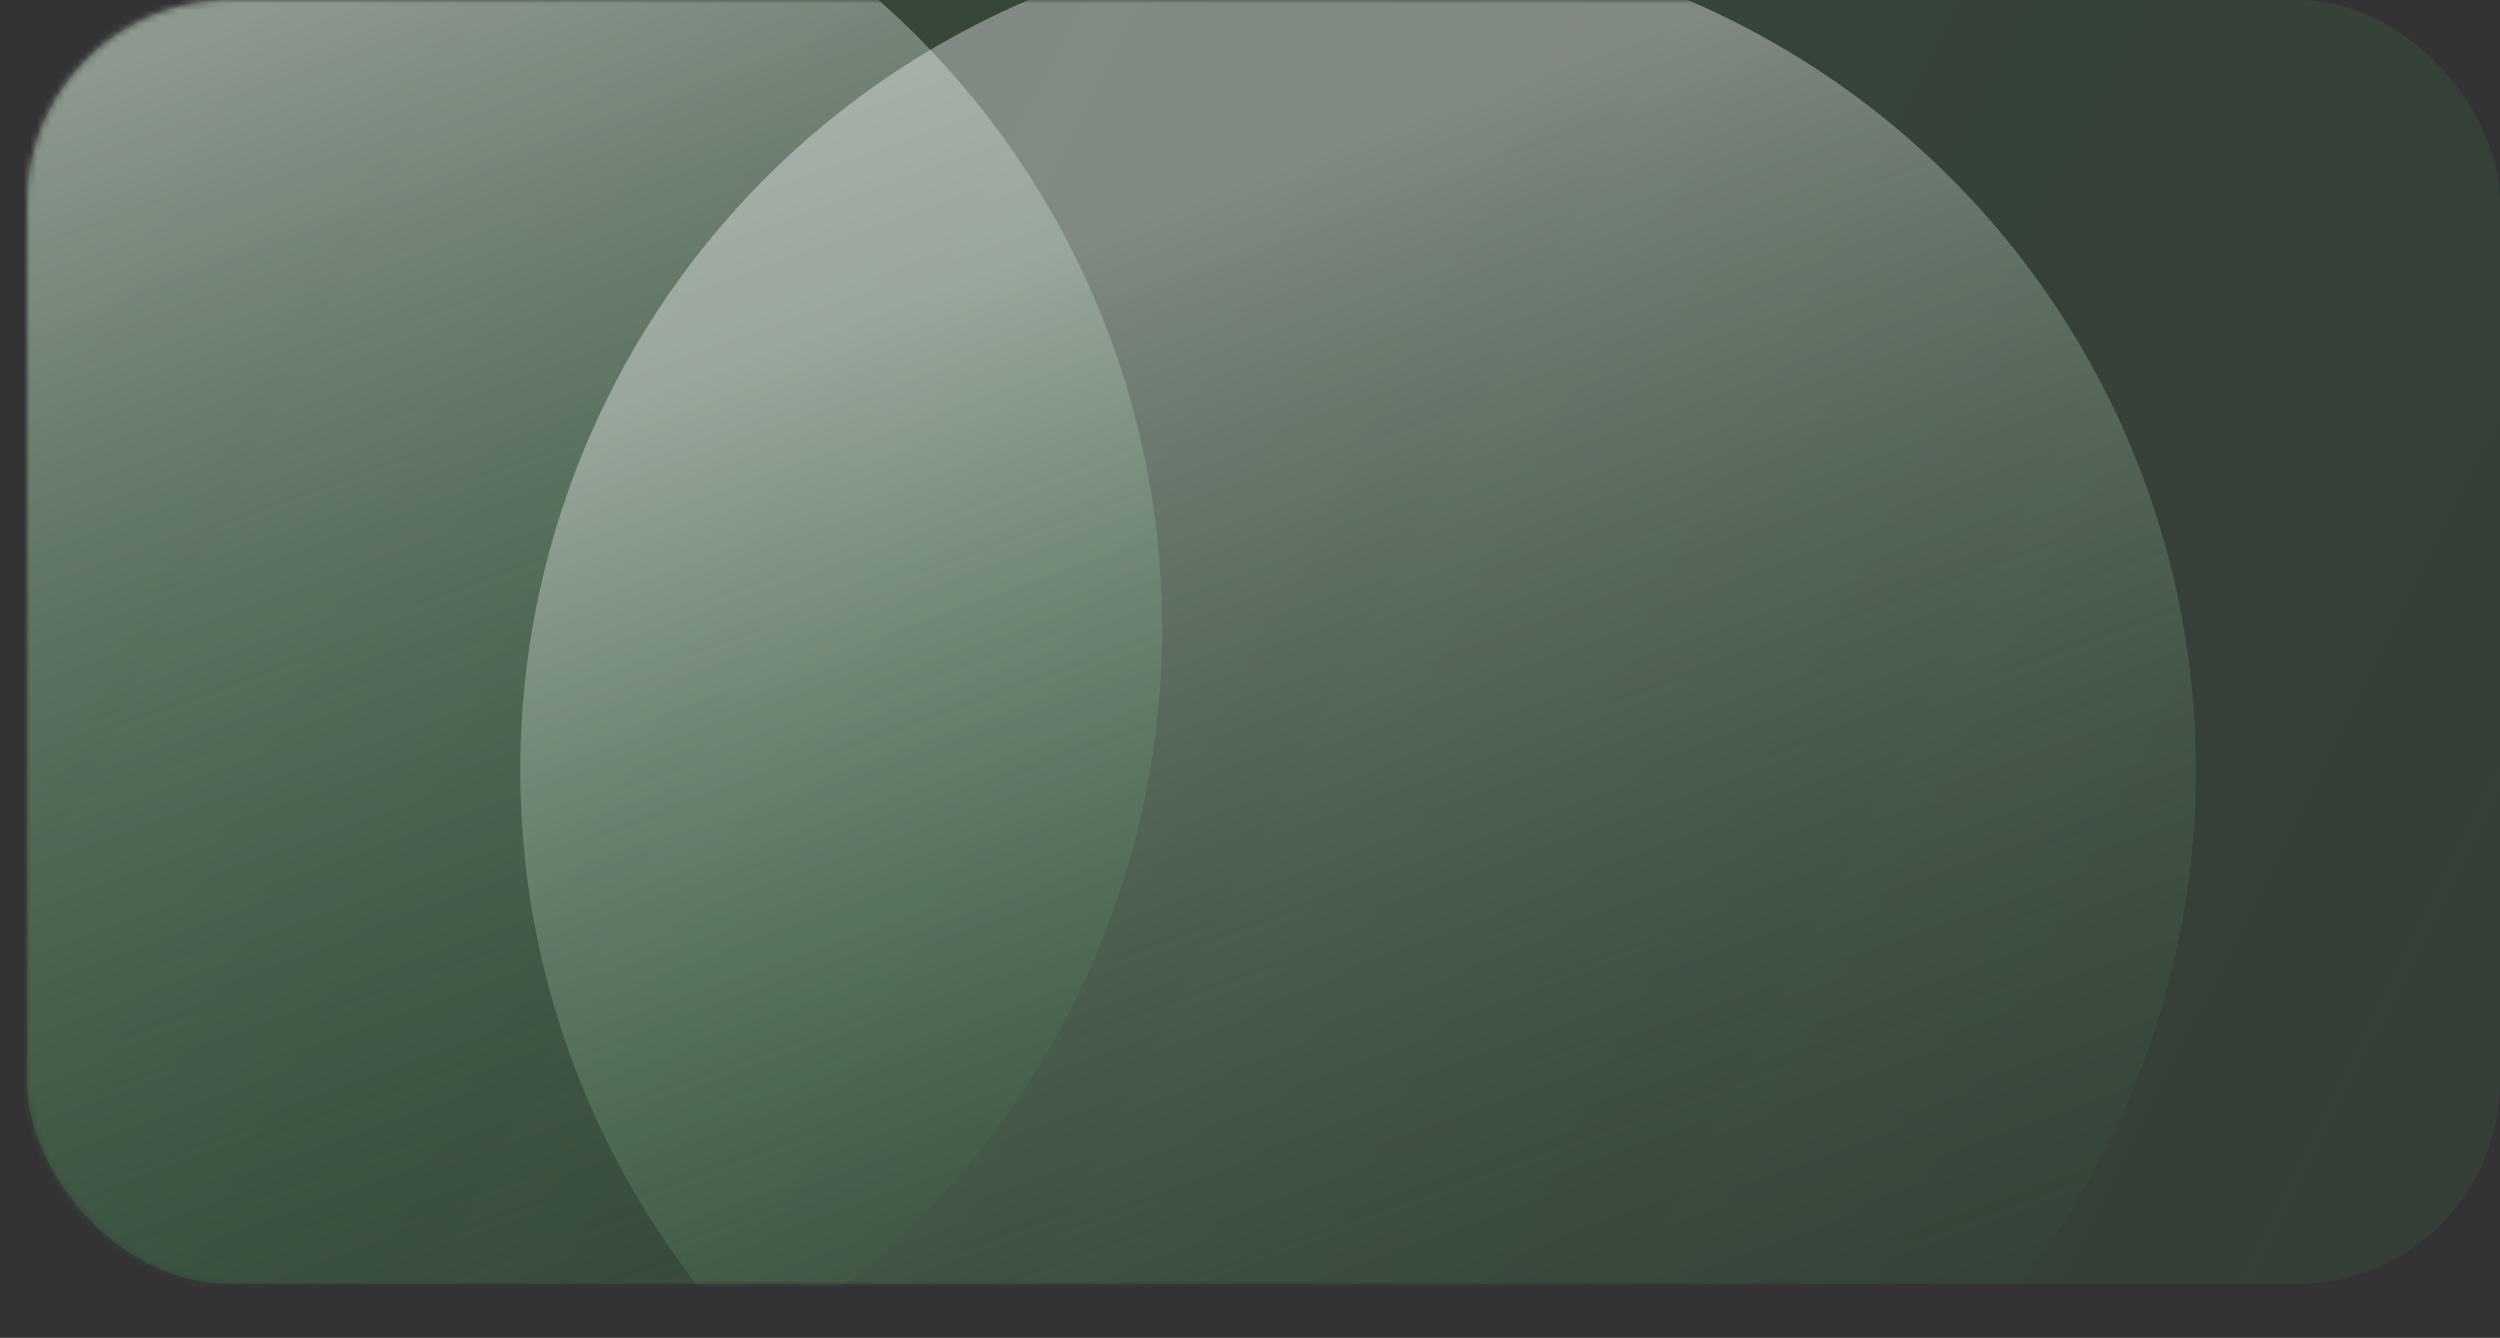 <svg width="370" height="198" viewBox="0 0 370 198" fill="none" xmlns="http://www.w3.org/2000/svg">
<rect x="0" y="0" width="370" height="198" fill="#333333" stroke="none"/>
<rect x="4" width="366" height="190" rx="30" fill="url(#paint0_linear_14_5290)"/>
<mask id="mask0_14_5290" style="mask-type:alpha" maskUnits="userSpaceOnUse" x="4" y="0" width="366" height="190">
<rect x="4" width="366" height="190" rx="30" fill="#EDEDED"/>
</mask>
<g mask="url(#mask0_14_5290)">
<circle cx="48" cy="93" r="124" fill="url(#paint1_linear_14_5290)"/>
<circle cx="201" cy="114" r="124" fill="url(#paint2_linear_14_5290)"/>
</g>
<defs>
<linearGradient id="paint0_linear_14_5290" x1="9" y1="-5.5613e-06" x2="370" y2="183" gradientUnits="userSpaceOnUse">
<stop stop-color="#46A358" stop-opacity="0.2"/>
<stop offset="1" stop-color="#46A358" stop-opacity="0.1"/>
</linearGradient>
<linearGradient id="paint1_linear_14_5290" x1="73" y1="-10" x2="143" y2="185" gradientUnits="userSpaceOnUse">
<stop stop-color="white" stop-opacity="0.43"/>
<stop offset="1" stop-color="#46A358" stop-opacity="0.04"/>
</linearGradient>
<linearGradient id="paint2_linear_14_5290" x1="226" y1="11" x2="296" y2="206" gradientUnits="userSpaceOnUse">
<stop stop-color="white" stop-opacity="0.37"/>
<stop offset="1" stop-color="#46A358" stop-opacity="0"/>
</linearGradient>
</defs>
</svg>
